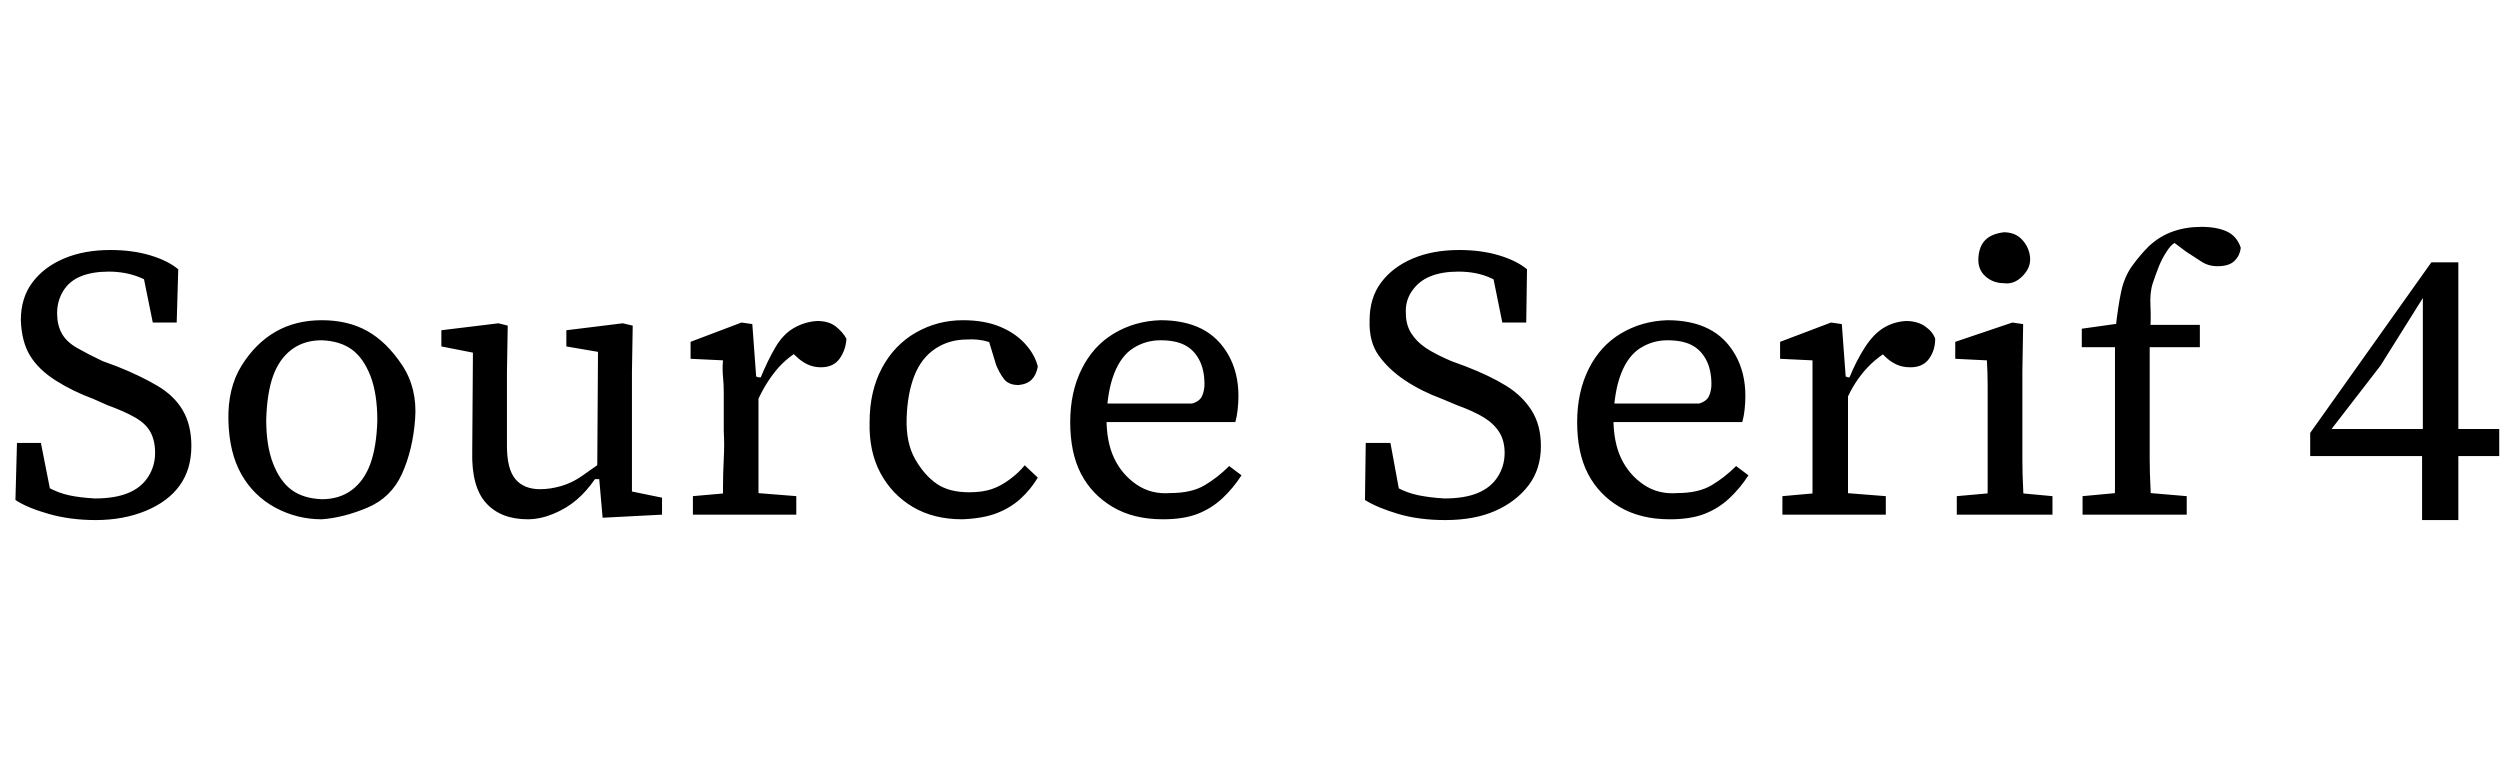 <svg id="fnt-Source Serif 4" viewBox="0 0 3240 1000" xmlns="http://www.w3.org/2000/svg"><path id="source-serif-4" class="f" d="M124 674q-33 0-61-8t-43-18l2-74h31l15 76-33-7v-28q15 10 28 17t27 10 33 4q26 0 43-7t26-21 9-31q0-16-6-27t-20-19-36-16l-18-8q-27-10-49-24t-33-32-12-46q0-29 15-49t41-31 60-11q29 0 52 7t36 18l-2 69h-31l-15-74 32 8v29q-17-15-35-22t-39-7q-21 0-36 6t-23 19-8 29q0 15 6 26t20 19 33 17l19 7q30 12 52 25t33 32 11 46q0 30-15 51t-44 33-65 12m293-1q-32 0-60-15t-44-43-17-70 17-71 44-44 60-15 59 14 45 44 17 70-17 71-45 44-59 15m0-26q23 0 39-12t24-34 9-56q0-35-9-58t-24-34-39-12q-23 0-39 12t-24 34-9 57q0 34 9 57t24 34 39 12m267 26q-35 0-54-21t-18-66l1-143 15 17-56-11v-21l74-9 12 3-1 60v96q0 30 11 43t32 13q13 0 27-4t27-13 27-19l4 23h-14q-11 16-24 27t-30 18-33 7m174-6l-77 4-5-57-2 0 1-158-41-7v-21l73-9 13 3-1 60v155l39 8v22m174 0h-134v-24l57-5h14l63 5v24m-48 0h-47q0-15 0-34t1-38 0-36v-26q0-13 0-24t-1-21 0-21l-42-2v-22l66-25 14 2 5 68 3 1v70q0 17 0 36t0 38 1 34m-5-141l-4-37h11q9-22 19-39t24-25 30-9q15 0 24 7t14 16q-1 15-9 26t-24 11q-10 0-18-4t-14-10l-12-11 26-2q-25 12-41 32t-26 45m268 147q-37 0-64-16t-42-44-14-66q0-40 16-70t44-46 61-16q27 0 47 8t33 22 17 30q-2 11-8 17t-17 7q-13 0-19-8t-10-18l-14-46 29 25q-12-5-25-9t-28-3q-23 0-41 12t-27 35-10 55 11 53 28 32 42 11q17 0 29-4t24-13 19-18l17 16q-9 15-22 27t-31 19-45 8m260 0q-38 0-65-16t-41-43-14-67q0-39 15-69t42-46 60-17q31 0 53 11t35 34 13 53q0 9-1 18t-3 16h-187v-24h131q10-3 13-10t3-15q0-19-7-32t-19-19-31-6q-19 0-35 10t-25 33-10 58q0 31 10 52t29 34 44 11q27 0 44-10t32-25l16 12q-11 17-25 30t-32 20-45 7m366 1q-34 0-61-8t-43-18l1-74h32l14 76-32-7v-28q14 10 27 17t28 10 33 4q26 0 43-7t26-21 9-31q0-16-7-27t-20-19-35-16l-19-8q-27-10-48-24t-34-32-12-46q0-29 15-49t41-31 60-11q29 0 52 7t36 18l-1 69h-31l-15-74 32 8v29q-18-15-35-22t-39-7q-21 0-36 6t-24 19-8 29q0 15 7 26t19 19 33 17l19 7q31 12 52 25t33 32 12 46q0 30-16 51t-43 33-65 12m291-1q-38 0-65-16t-41-43-14-67q0-39 15-69t42-46 60-17q31 0 53 11t35 34 13 53q0 9-1 18t-3 16h-187v-24h131q10-3 13-10t3-15q0-19-7-32t-19-19-31-6q-19 0-35 10t-25 33-10 58q0 31 10 52t29 34 44 11q27 0 44-10t32-25l16 12q-11 17-25 30t-32 20-45 7m280-6h-134v-24l56-5h14l64 5v24m-49 0h-46q0-15 0-34t0-38 0-36v-26q0-13 0-24t0-21 0-21l-42-2v-22l66-25 14 2 5 68 3 1v70q0 17 0 36t0 38 0 34m-5-141l-4-37h11q9-22 20-39t24-25 29-9q15 0 25 7t13 16q0 15-8 26t-24 11q-11 0-19-4t-14-10l-11-11 26-2q-25 12-42 32t-26 45m270 141h-124v-24l56-5h14l54 5v24m-38 0h-47q1-15 1-34t0-38 0-36v-26q0-19 0-34t-1-32l-41-2v-22l74-25 14 2-1 61v78q0 17 0 36t1 38 0 34m-25-300q-14 0-24-9t-9-24 9-23 24-10q15 0 24 10t10 23-10 24-24 9m237 300h-135v-24l54-5h22l59 5v24m-47 0h-47q1-18 1-36t0-36 0-36v-109h-43v-24l57-8-13 14 0-8q3-27 7-46t14-33 22-26q14-13 31-19t37-6 33 6 18 21q-1 10-8 17t-22 7q-12 0-21-6t-20-13l-20-15 8 0h2l7-1q-7 2-12 5t-10 11q-6 9-10 19t-8 22-3 30-1 40v122q0 18 0 36t1 36 0 36m64-217h-85v-29h85v29m335 224h-47v-97l1-8v-185h-13l20-9-62 99-68 88 5-19v13h217v35h-245v-30l157-221h35v334" />
</svg>